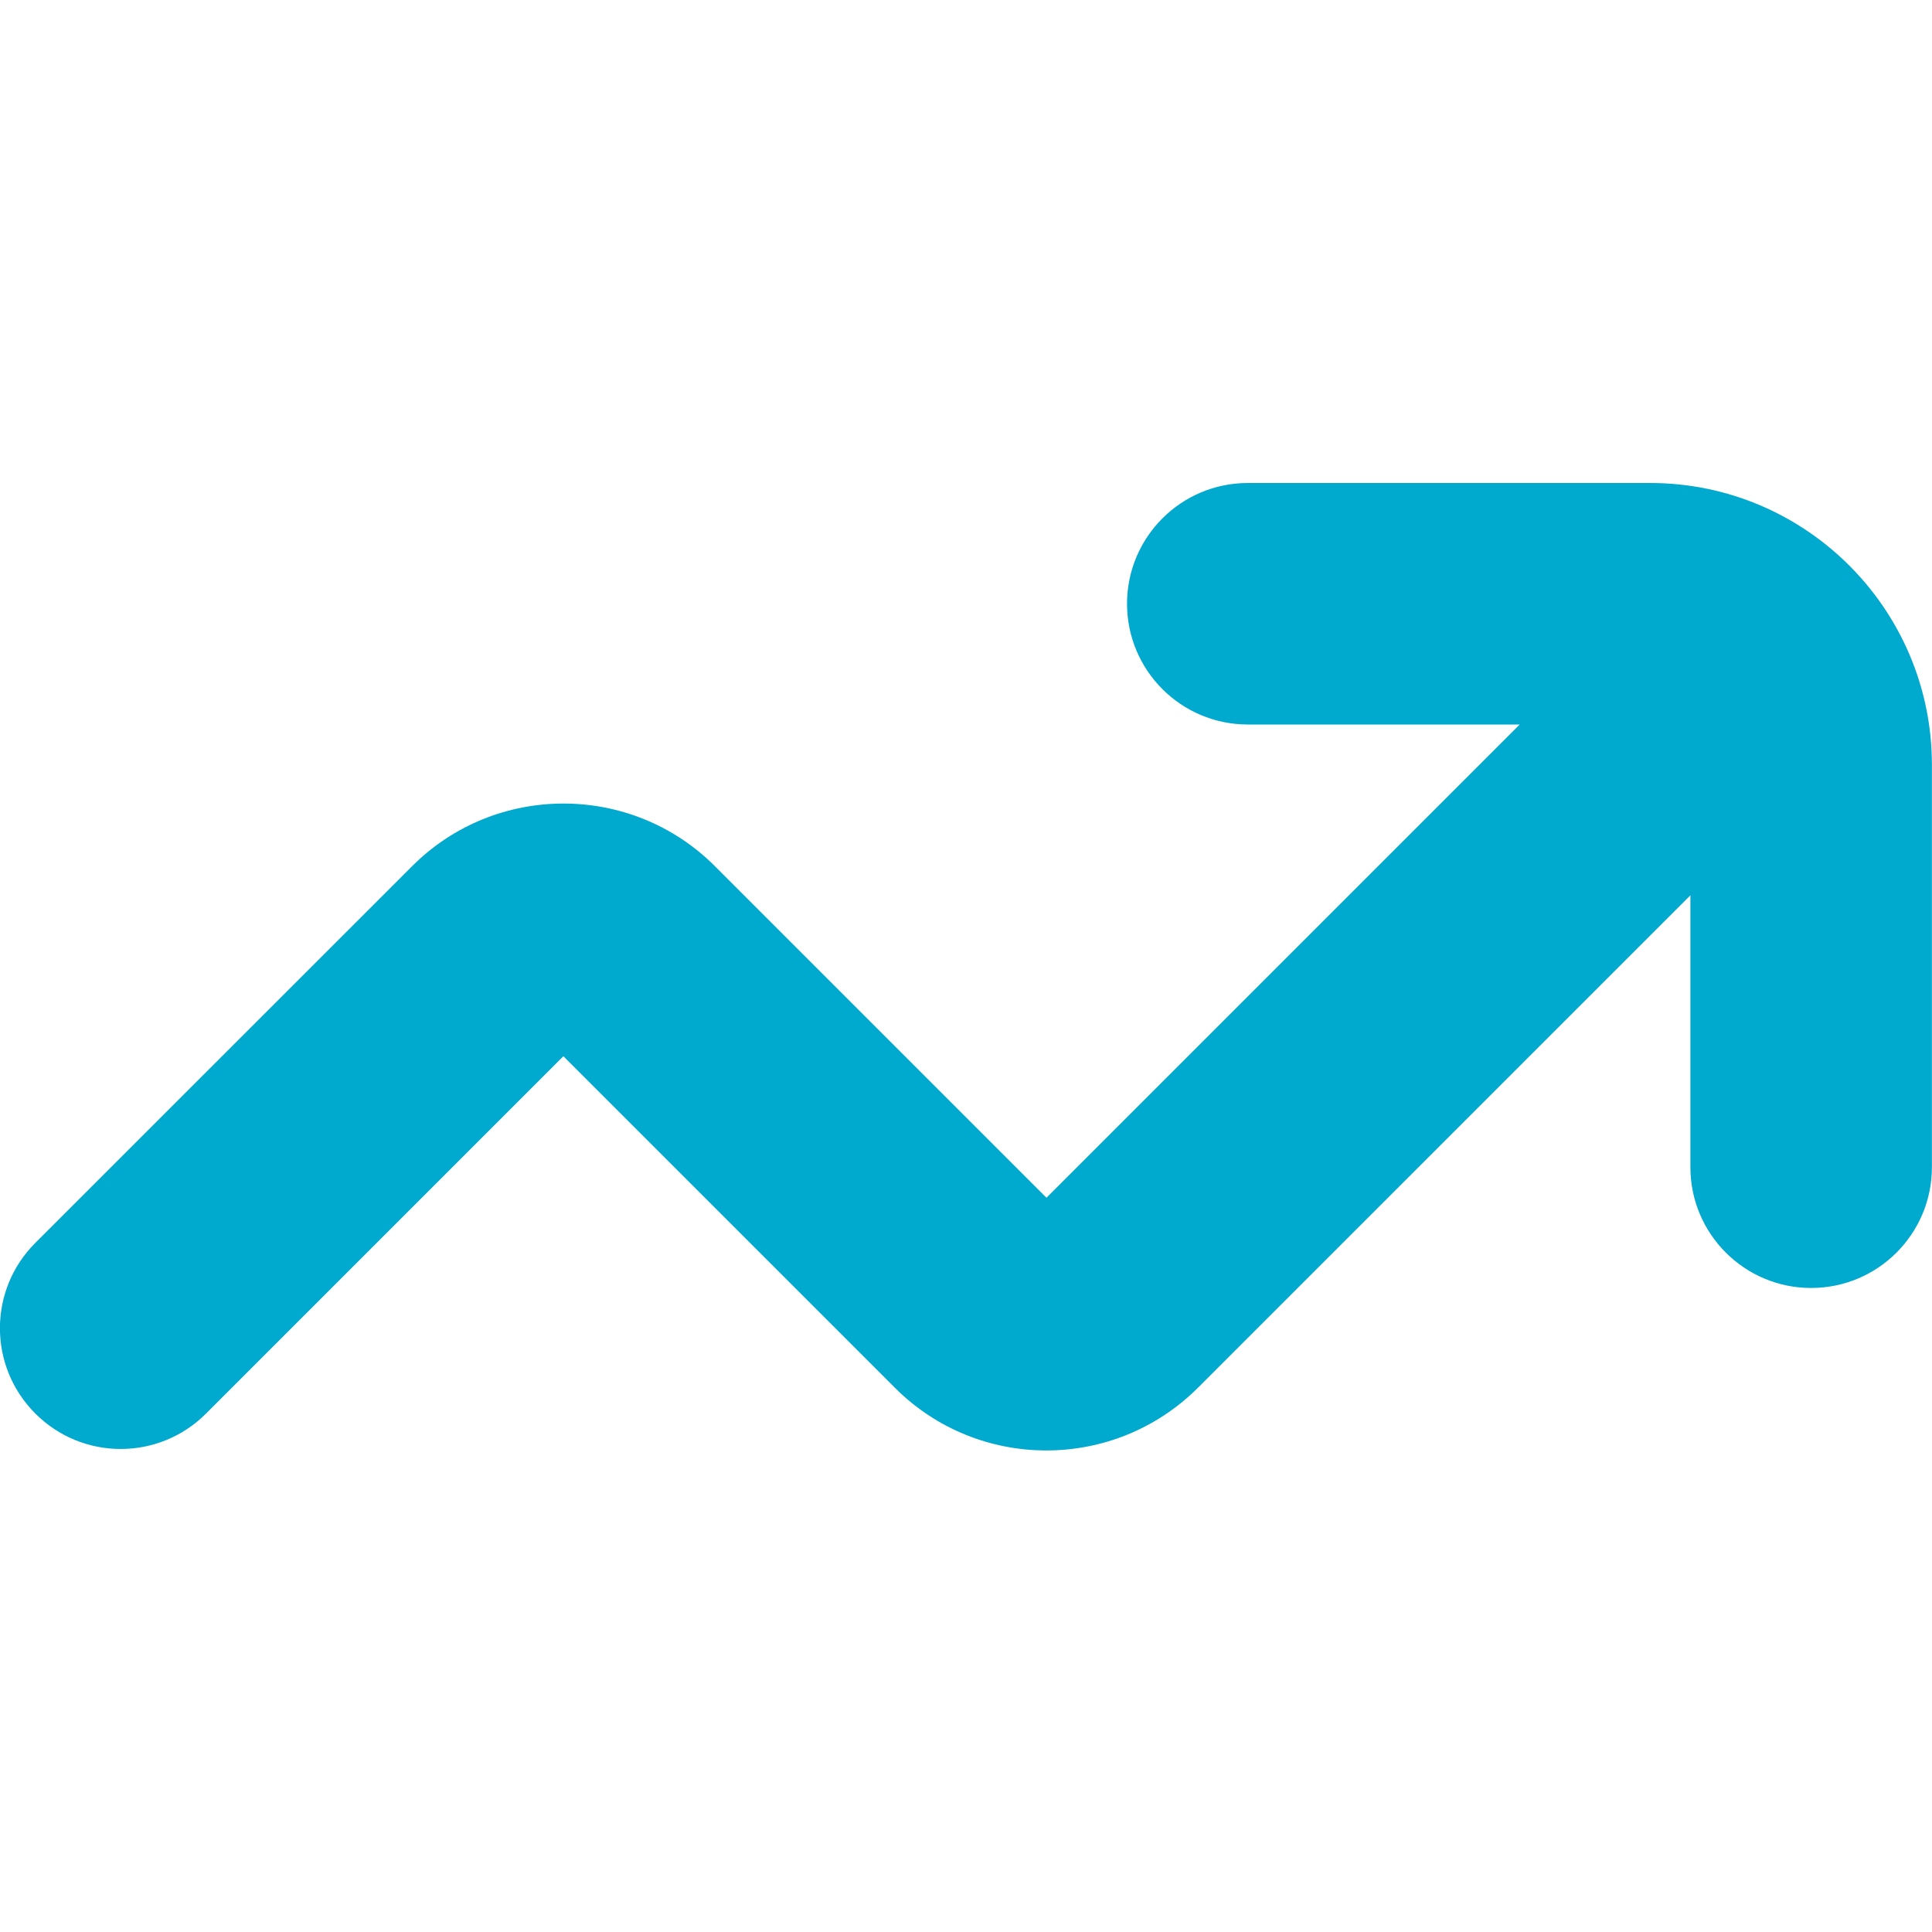 <svg width="20" height="20" viewBox="0 0 20 20" fill="none" xmlns="http://www.w3.org/2000/svg">
<g clip-path="url(#clip0_68509_76109)">
<path d="M17.083 5H12.917C12.227 5 11.667 5.56 11.667 6.25C11.667 6.94 12.227 7.5 12.917 7.5H15.732L10.833 12.399L7.401 8.967C6.537 8.102 5.13 8.102 4.266 8.967L0.366 12.866C-0.123 13.354 -0.123 14.145 0.366 14.633C0.854 15.122 1.645 15.122 2.133 14.633L5.832 10.934L9.265 14.367C9.697 14.799 10.264 15.015 10.832 15.015C11.401 15.015 11.967 14.798 12.4 14.367L17.499 9.268V12.083C17.499 12.773 18.059 13.333 18.749 13.333C19.439 13.333 19.999 12.773 19.999 12.083V7.917C19.999 6.308 18.692 5 17.083 5Z" fill="#00A9CE"/>
</g>
<defs>
<clipPath id="clip0_68509_76109">
<rect width="20" height="20" fill="white"/>
</clipPath>
</defs>
</svg>
